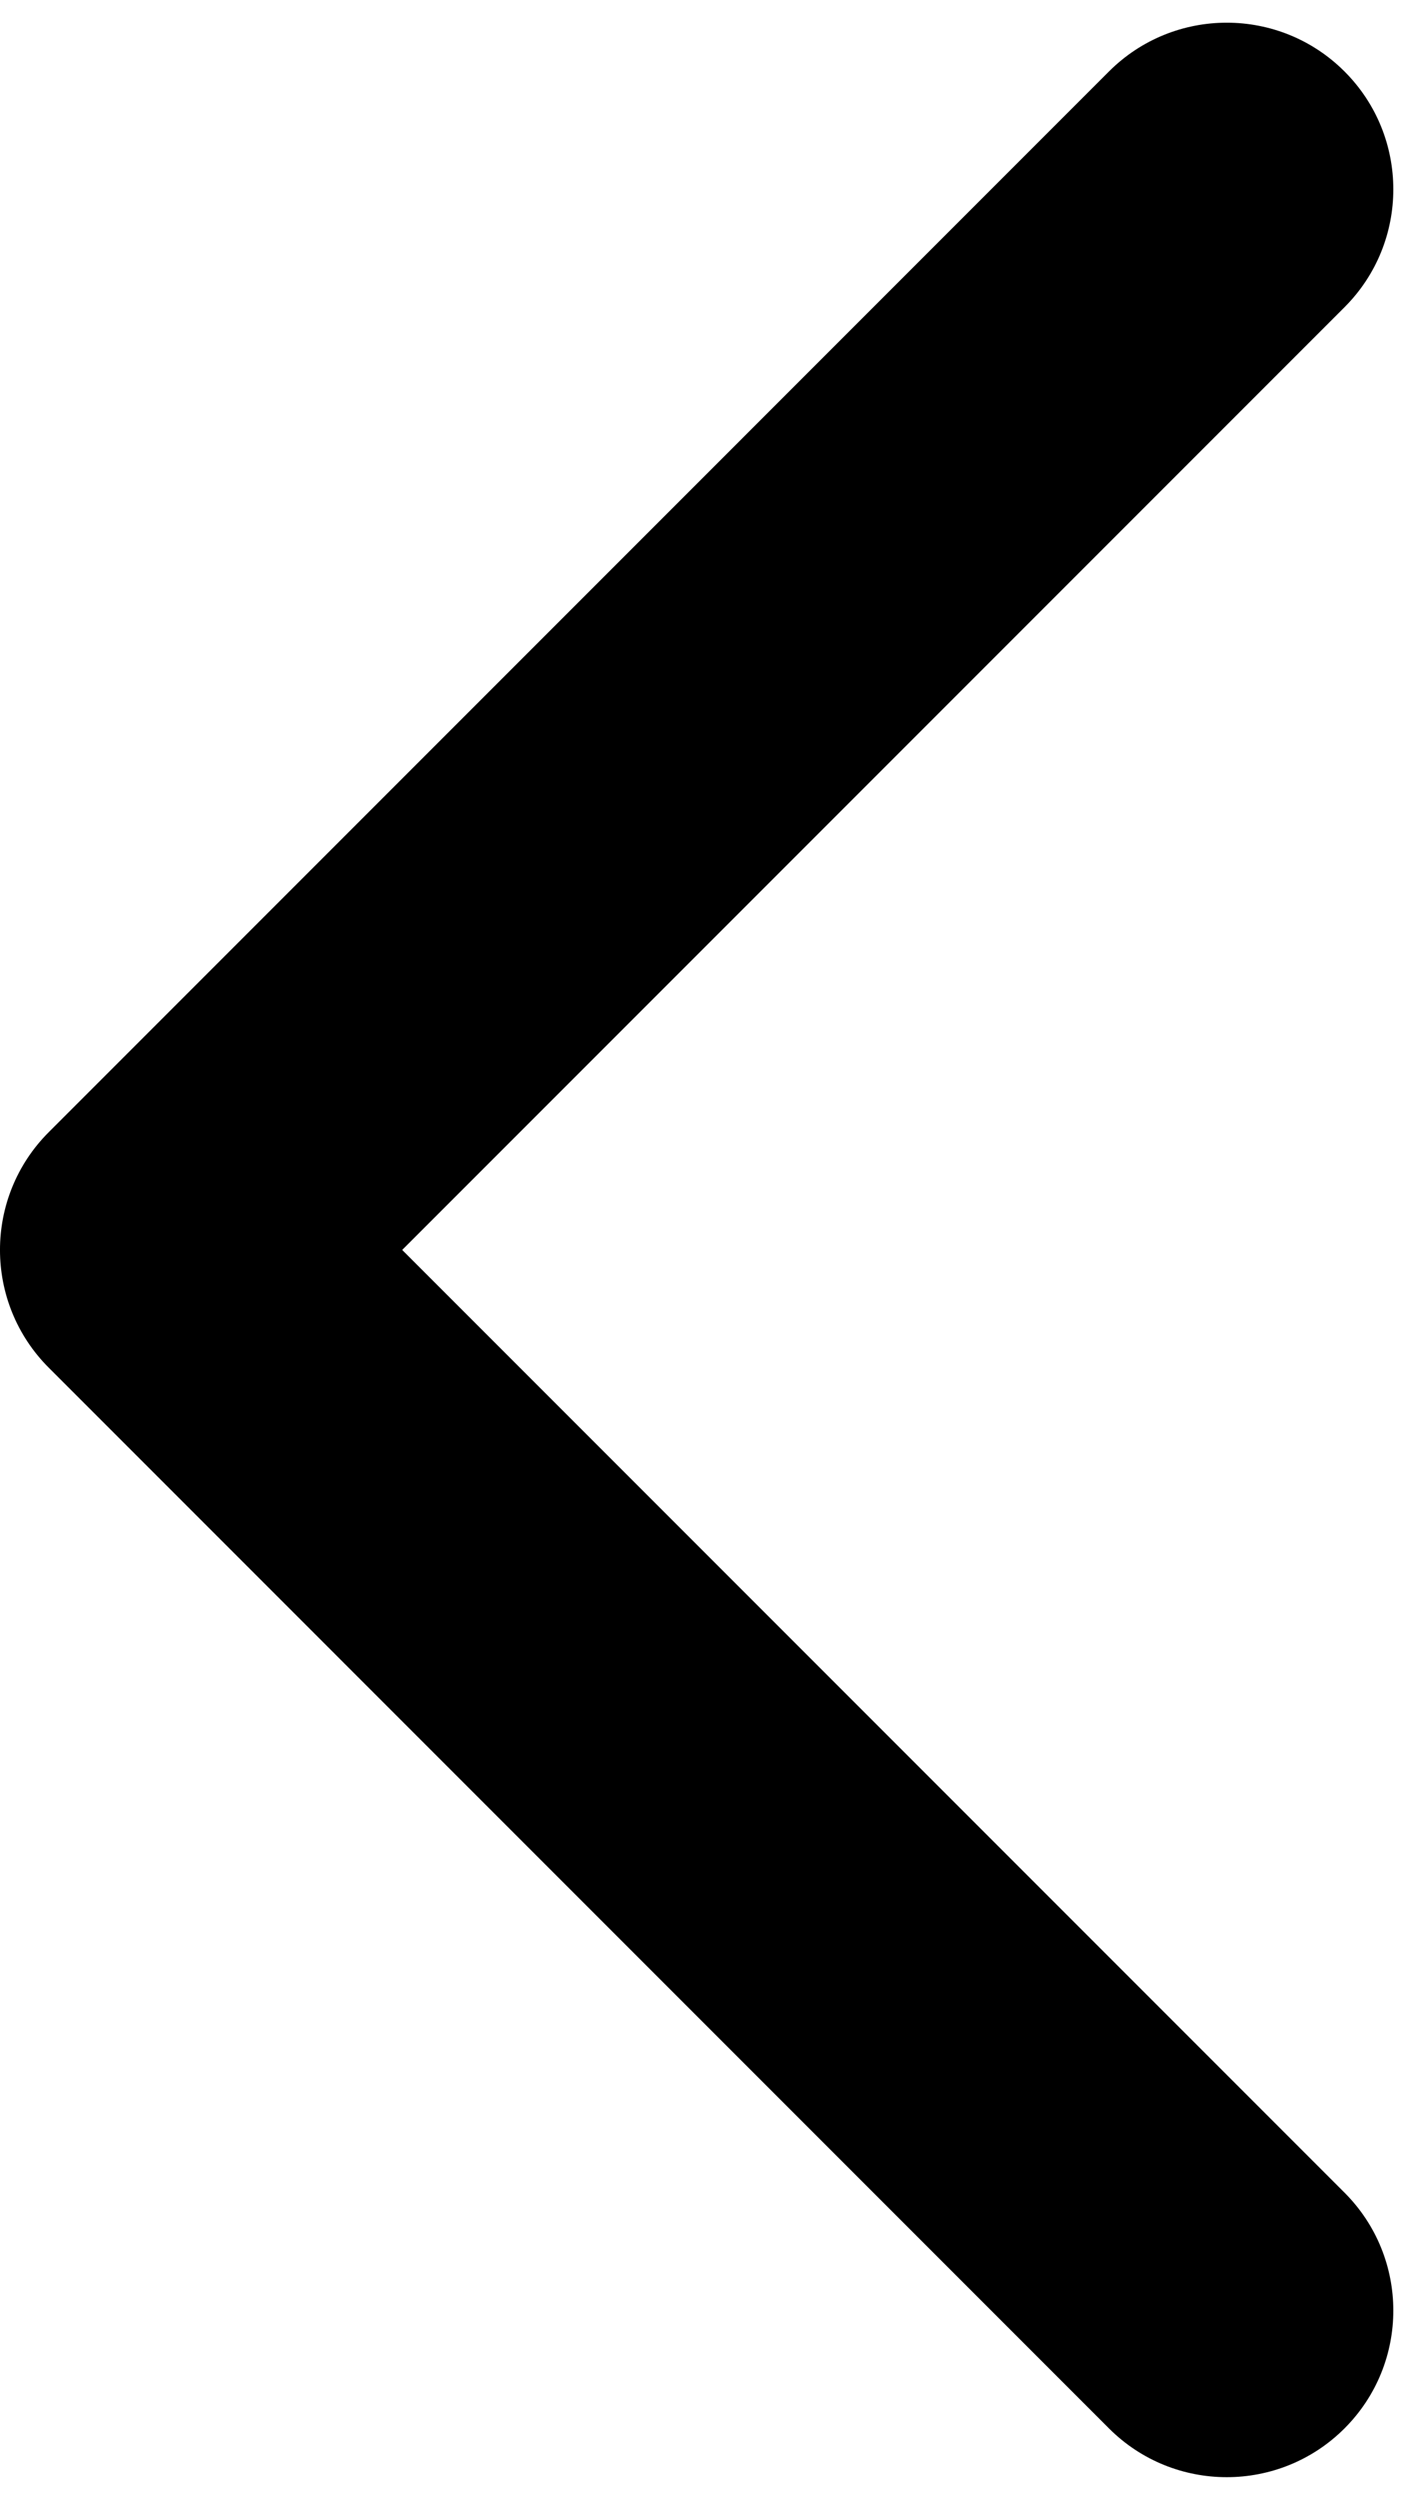 <svg width="34" height="60" viewBox="0 0 34 60" fill="none" xmlns="http://www.w3.org/2000/svg">
<path id="Arrow 9" d="M1.172 32.828C-0.391 31.266 -0.391 28.734 1.172 27.172L26.627 1.716C28.189 0.154 30.722 0.154 32.284 1.716C33.846 3.278 33.846 5.81 32.284 7.373L9.657 30L32.284 52.627C33.846 54.19 33.846 56.722 32.284 58.284C30.722 59.846 28.189 59.846 26.627 58.284L1.172 32.828ZM6 34L4 34L4 26L6 26L6 34Z" fill="black"/>
</svg>
